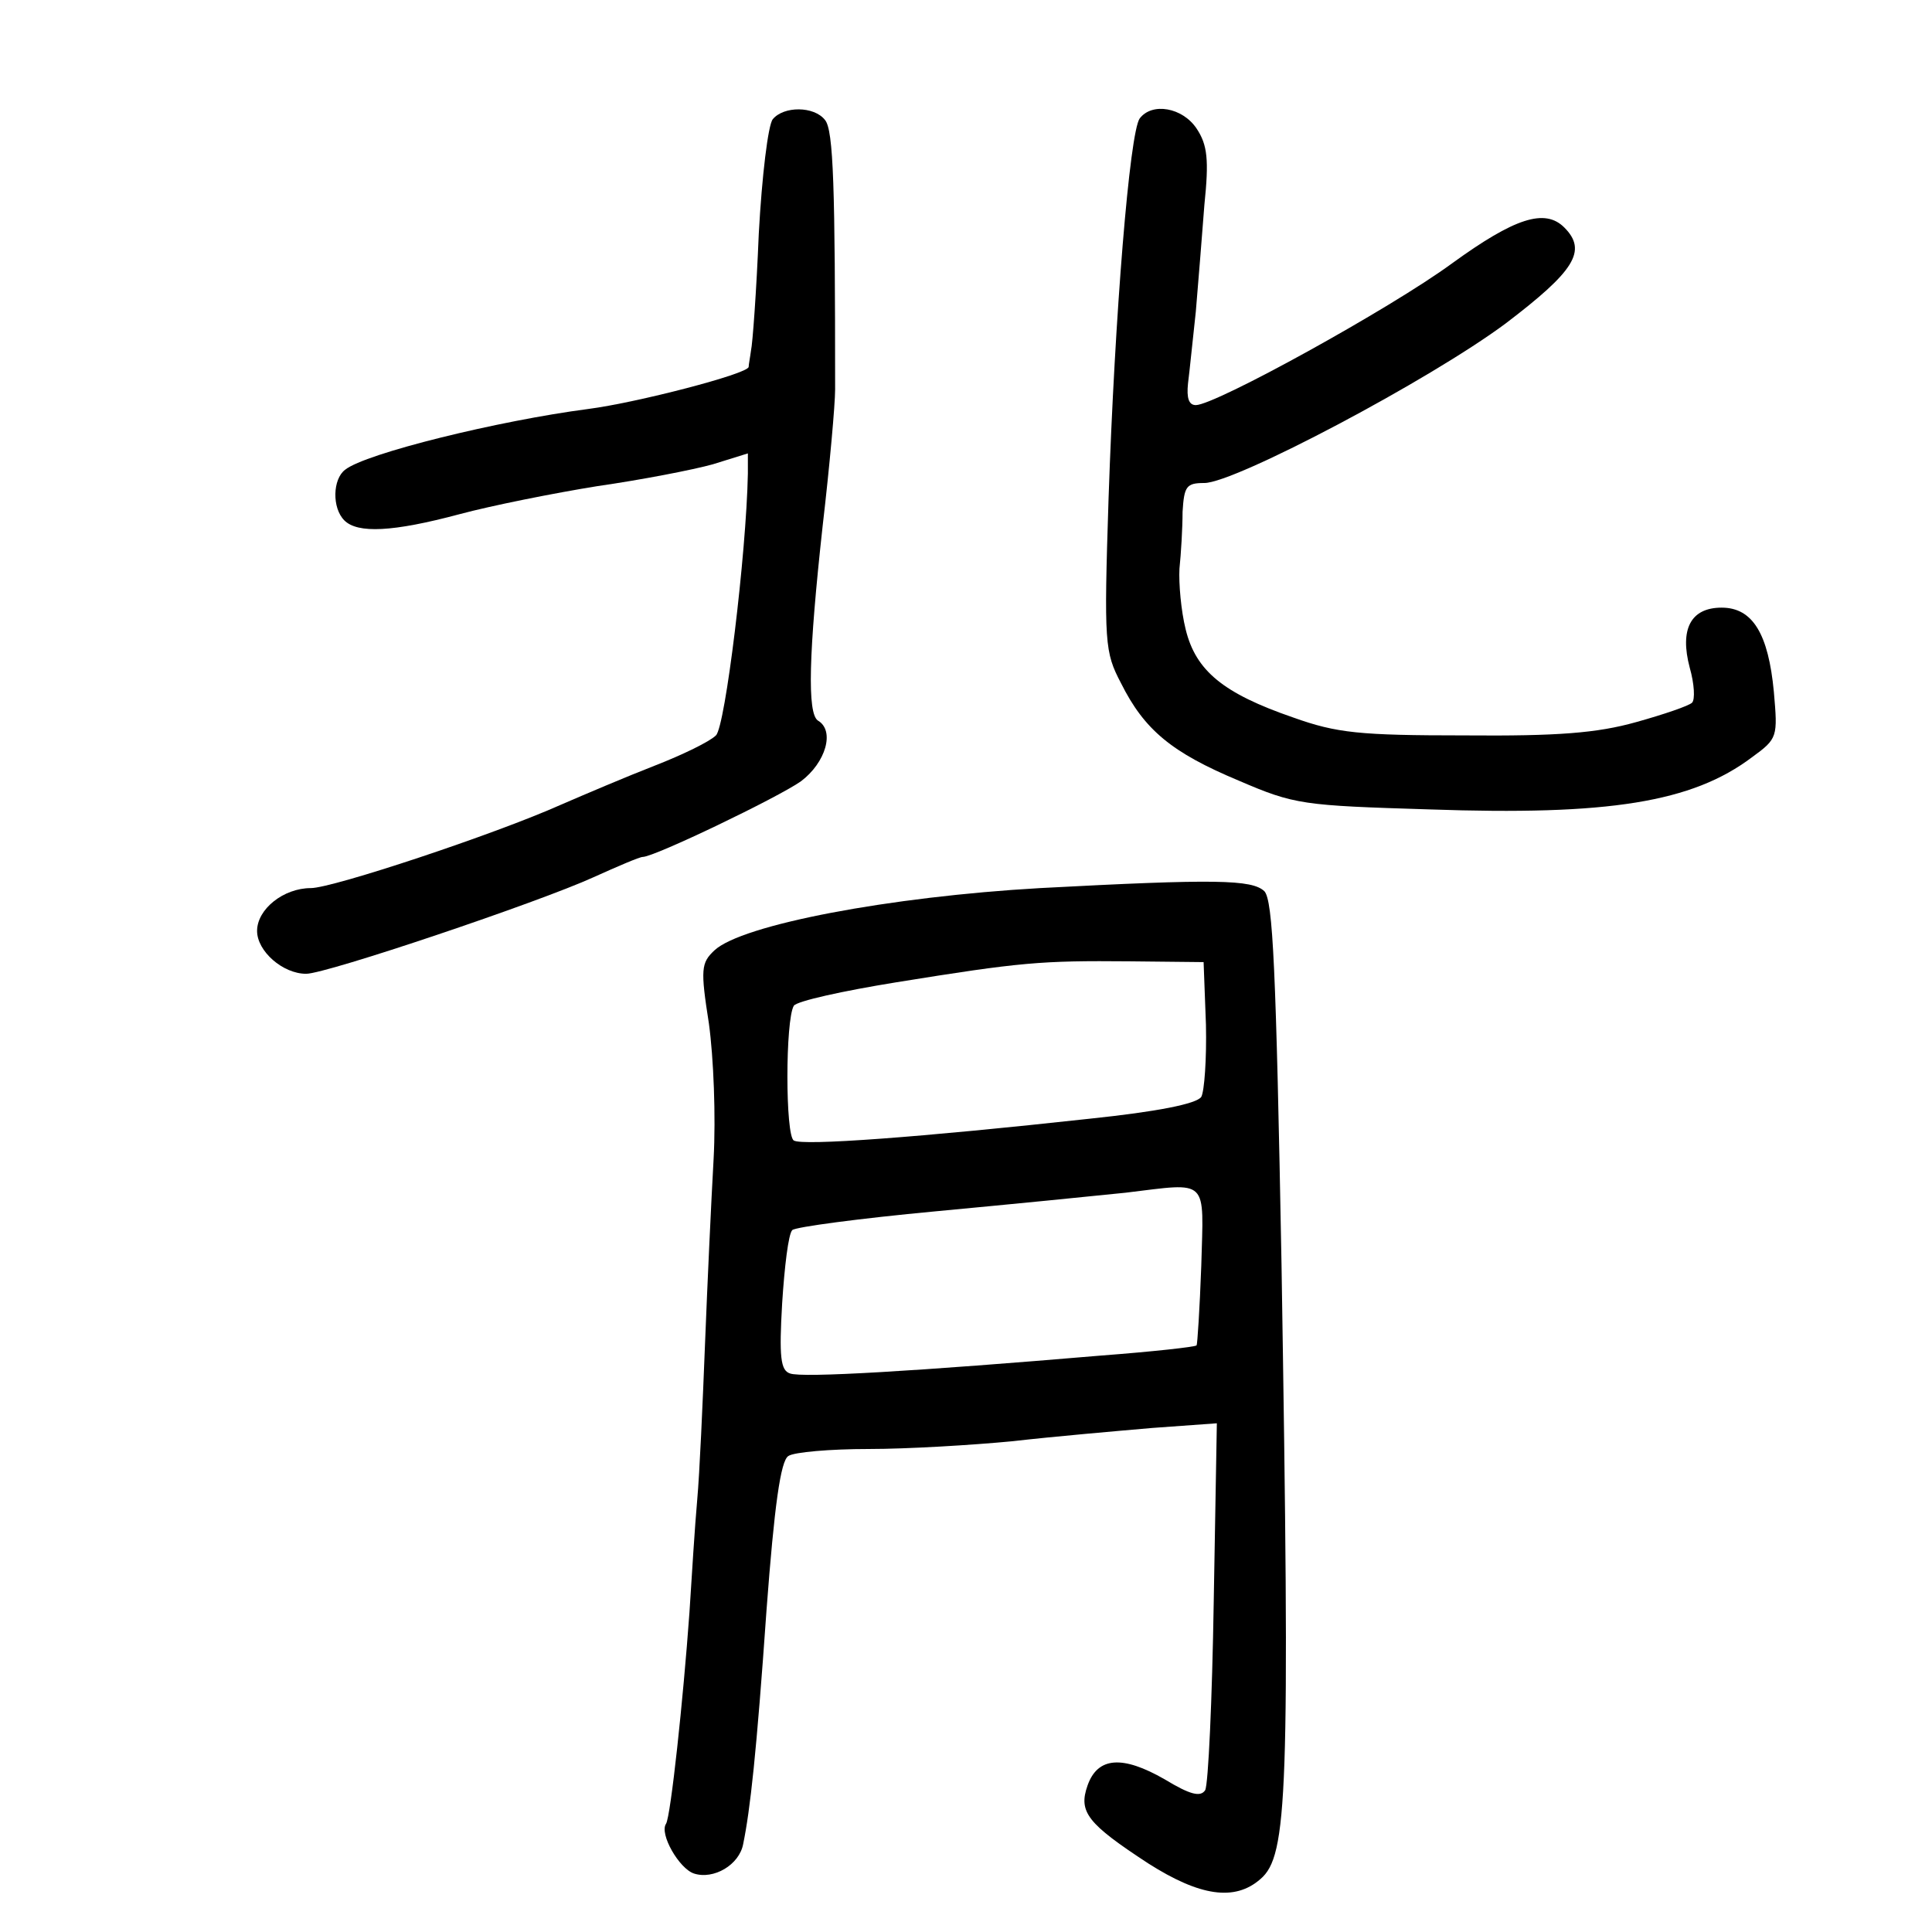 <?xml version="1.0" standalone="no"?>
<!DOCTYPE svg PUBLIC "-//W3C//DTD SVG 20010904//EN"
 "http://www.w3.org/TR/2001/REC-SVG-20010904/DTD/svg10.dtd">
<svg version="1.0" xmlns="http://www.w3.org/2000/svg"
 width="248pt" height="248pt" viewBox="0 0 248 248"
 preserveAspectRatio="xMidYMid meet">
<g transform="translate(0,248) scale(0.1,-0.1)"
fill="#000000" stroke="none">
<path d="M992 2327 c-6 -7 -14 -73 -18 -147 -3 -74 -8 -142 -10 -150 -1 -8 -3
-18 -3 -21 -1 -9 -144 -46 -206 -54 -115 -15 -286 -57 -312 -78 -16 -12 -17
-49 -1 -65 17 -17 62 -15 148 8 41 11 121 27 177 36 56 8 123 21 148 28 l45
14 0 -26 c-2 -103 -29 -325 -41 -336 -8 -8 -43 -25 -79 -39 -36 -14 -90 -37
-120 -50 -85 -38 -293 -107 -321 -107 -35 0 -69 -27 -69 -55 0 -26 33 -55 63
-55 26 0 299 92 369 124 31 14 59 26 63 26 15 0 173 76 203 97 32 24 44 65 22
78 -14 9 -12 86 6 250 9 77 16 156 16 175 0 259 -2 333 -13 346 -14 18 -53 18
-67 1z"/>
<path d="M1463 2328 c-13 -18 -32 -252 -40 -488 -6 -186 -5 -197 16 -237 30
-60 65 -89 151 -125 72 -31 82 -32 245 -37 230 -8 337 9 414 67 33 24 33 26
28 84 -7 74 -27 108 -67 108 -40 0 -54 -28 -41 -77 6 -21 7 -41 3 -45 -4 -4
-36 -15 -72 -25 -50 -14 -100 -18 -220 -17 -135 0 -164 3 -220 23 -90 31 -125
60 -138 113 -6 24 -9 59 -8 78 2 19 4 52 4 73 2 33 5 37 28 37 39 0 289 132
387 205 88 67 105 93 75 123 -25 25 -64 12 -144 -46 -79 -58 -304 -182 -329
-182 -9 0 -12 9 -10 28 2 15 6 56 10 92 3 36 8 97 11 137 6 58 4 77 -10 98
-18 27 -57 34 -73 13z"/>
<path d="M1335 1340 c-193 -11 -383 -47 -418 -80 -17 -16 -18 -24 -7 -94 6
-44 9 -119 6 -174 -3 -53 -8 -160 -11 -237 -3 -77 -7 -167 -10 -200 -3 -33 -7
-98 -10 -145 -8 -112 -24 -261 -30 -271 -9 -13 17 -58 36 -64 25 -8 58 11 63
38 9 44 17 115 30 301 10 133 18 191 28 197 7 5 54 9 103 9 50 0 133 5 185 10
52 6 133 13 179 17 l83 6 -4 -229 c-2 -126 -7 -235 -11 -242 -6 -9 -19 -6 -52
14 -54 31 -86 29 -99 -8 -12 -34 0 -49 78 -100 66 -42 111 -49 144 -20 35 30
38 107 27 790 -7 380 -11 466 -22 478 -16 15 -62 16 -288 4z m213 -175 c1 -44
-2 -86 -6 -93 -6 -9 -57 -19 -143 -28 -219 -24 -369 -35 -380 -28 -11 6 -11
155 0 173 4 6 63 19 131 30 161 26 186 28 300 27 l95 -1 3 -80z m-6 -310 c-2
-55 -5 -101 -6 -102 -2 -2 -56 -8 -122 -13 -236 -20 -385 -29 -400 -23 -12 4
-14 21 -10 90 3 47 8 89 13 94 4 4 87 15 183 24 96 9 207 20 245 24 108 13
100 20 97 -94z"/>
</g>
</svg>
